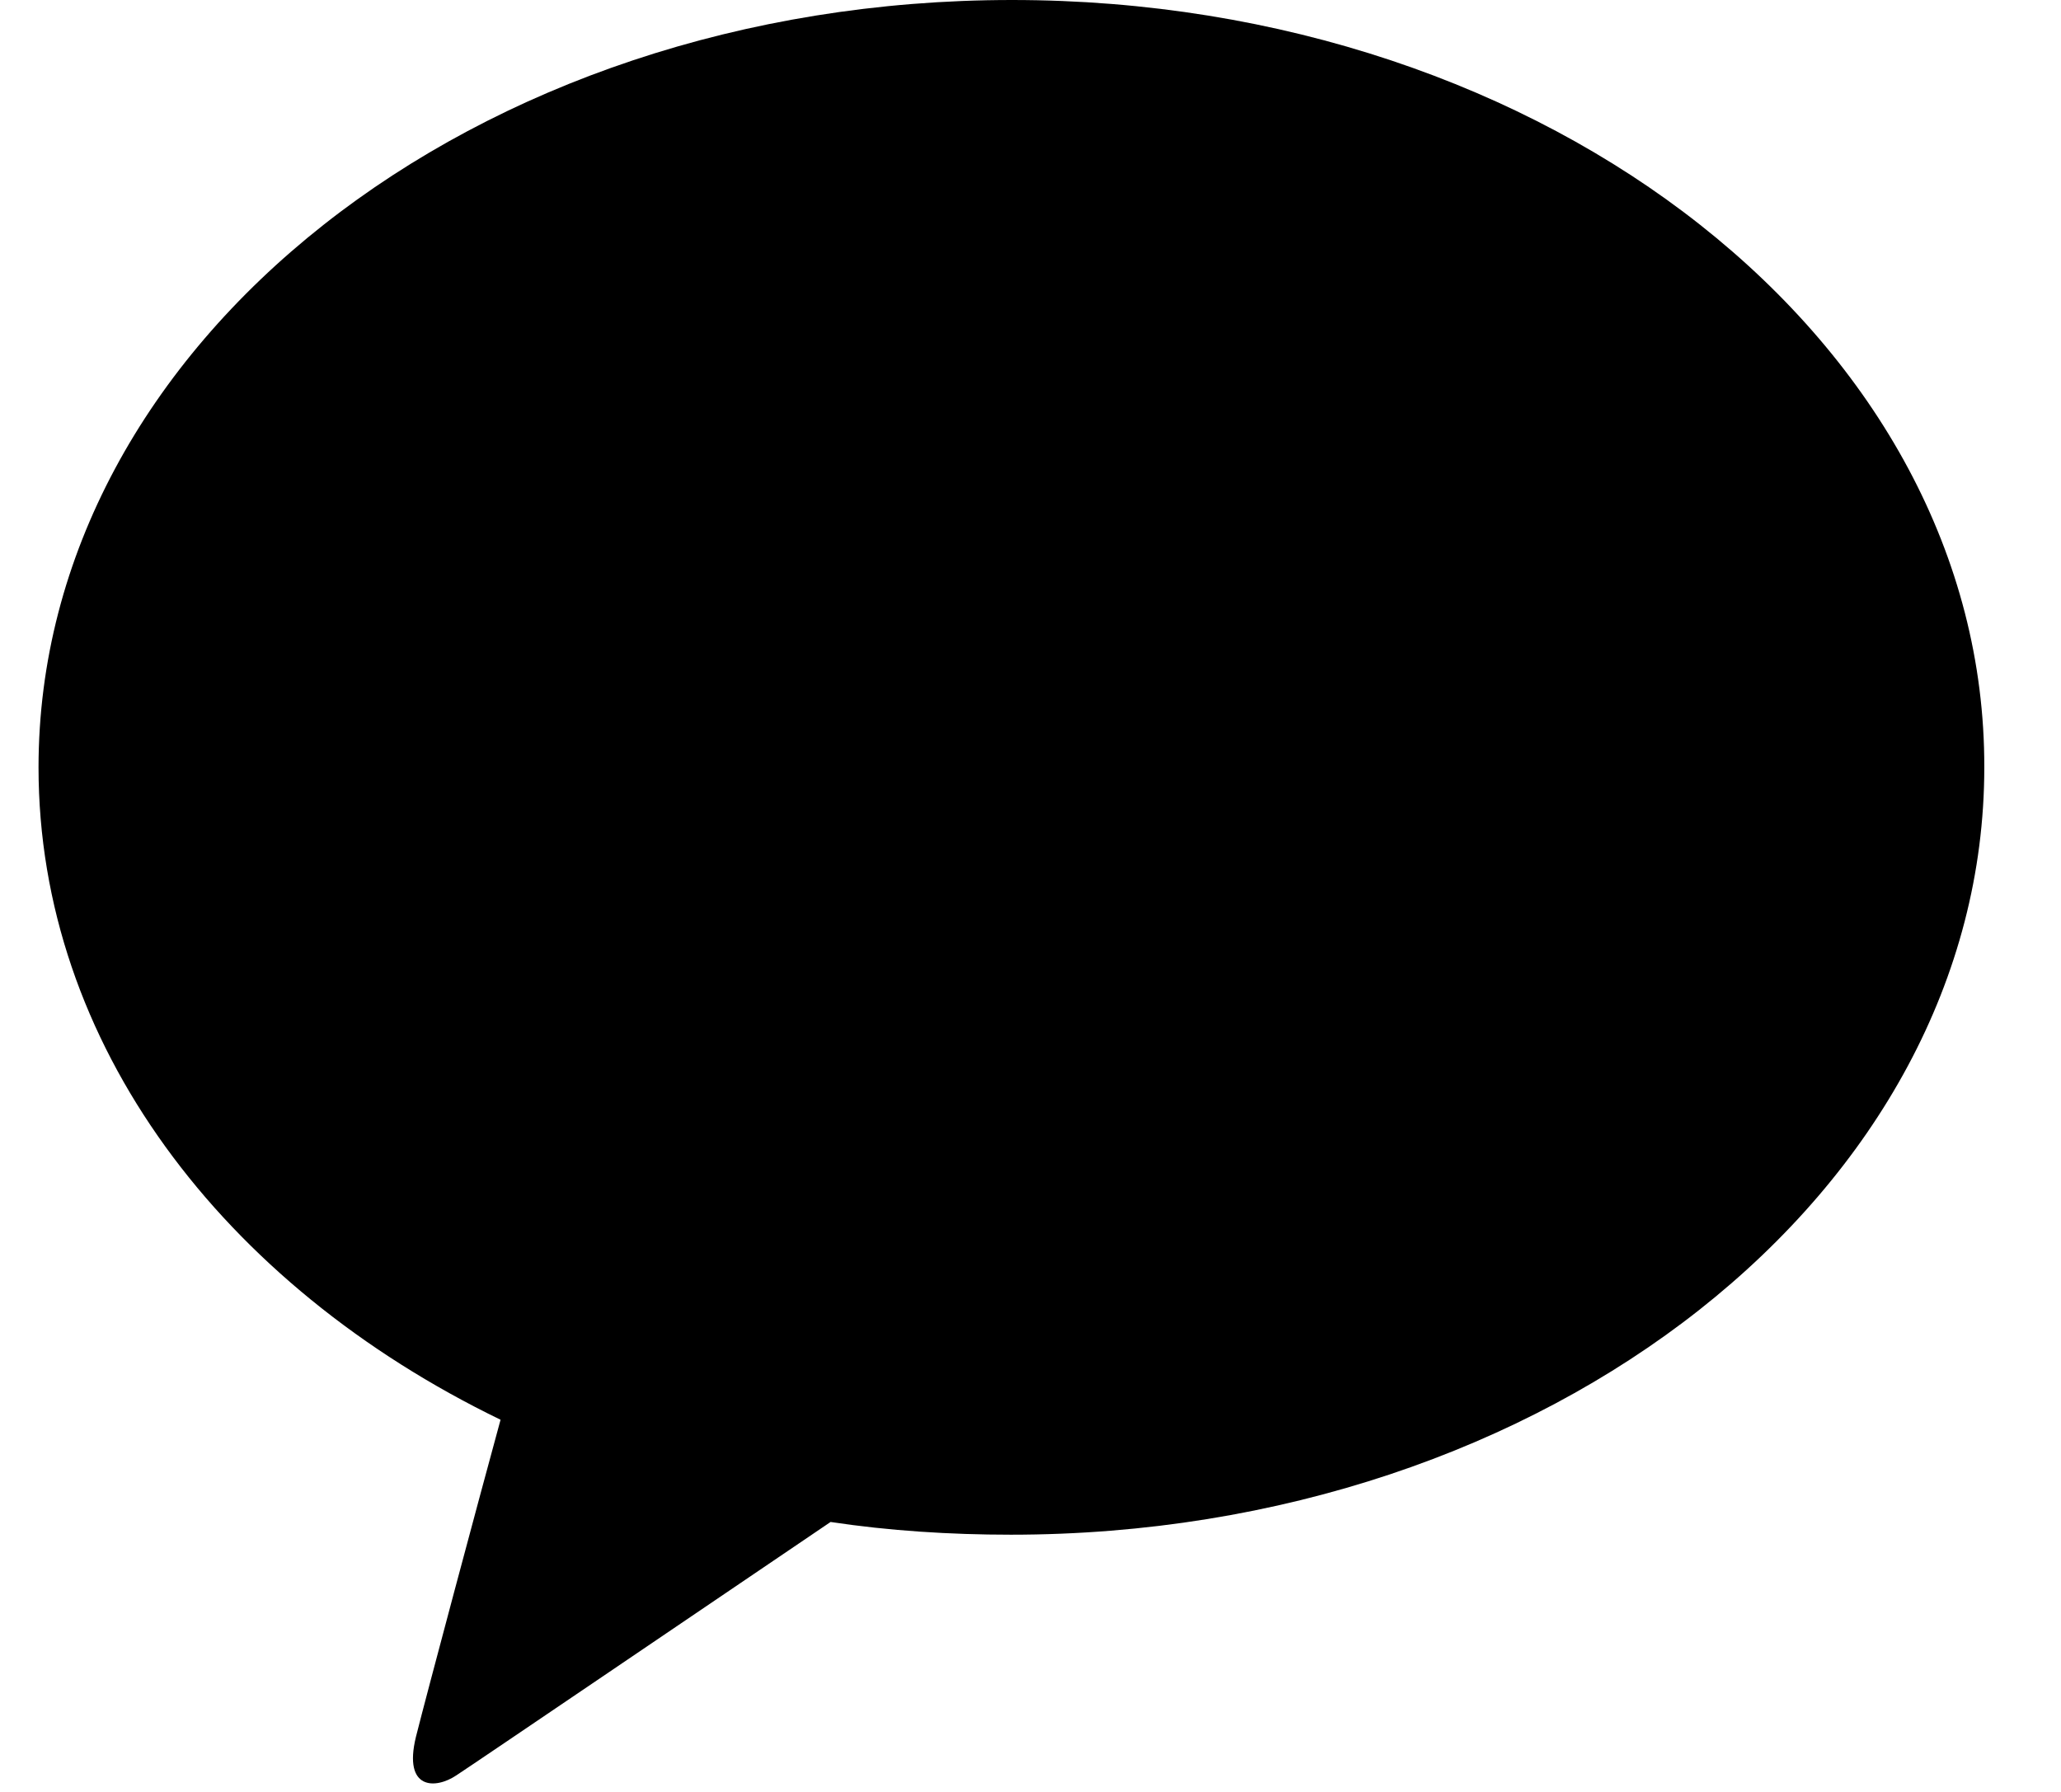 <svg width="23" height="20" viewBox="0 0 23 20" fill="none" xmlns="http://www.w3.org/2000/svg">
<path d="M11.293 0C5.289 0 0.43 3.838 0.43 8.565C0.43 11.646 2.486 14.344 5.586 15.846C5.355 16.691 4.762 18.906 4.641 19.388C4.498 19.98 4.861 19.97 5.091 19.816C5.278 19.695 8.071 17.798 9.269 16.987C9.918 17.085 10.6 17.129 11.281 17.129C17.285 17.129 22.144 13.291 22.144 8.565C22.155 3.838 17.296 0 11.293 0Z" fill="black"/>
</svg>
